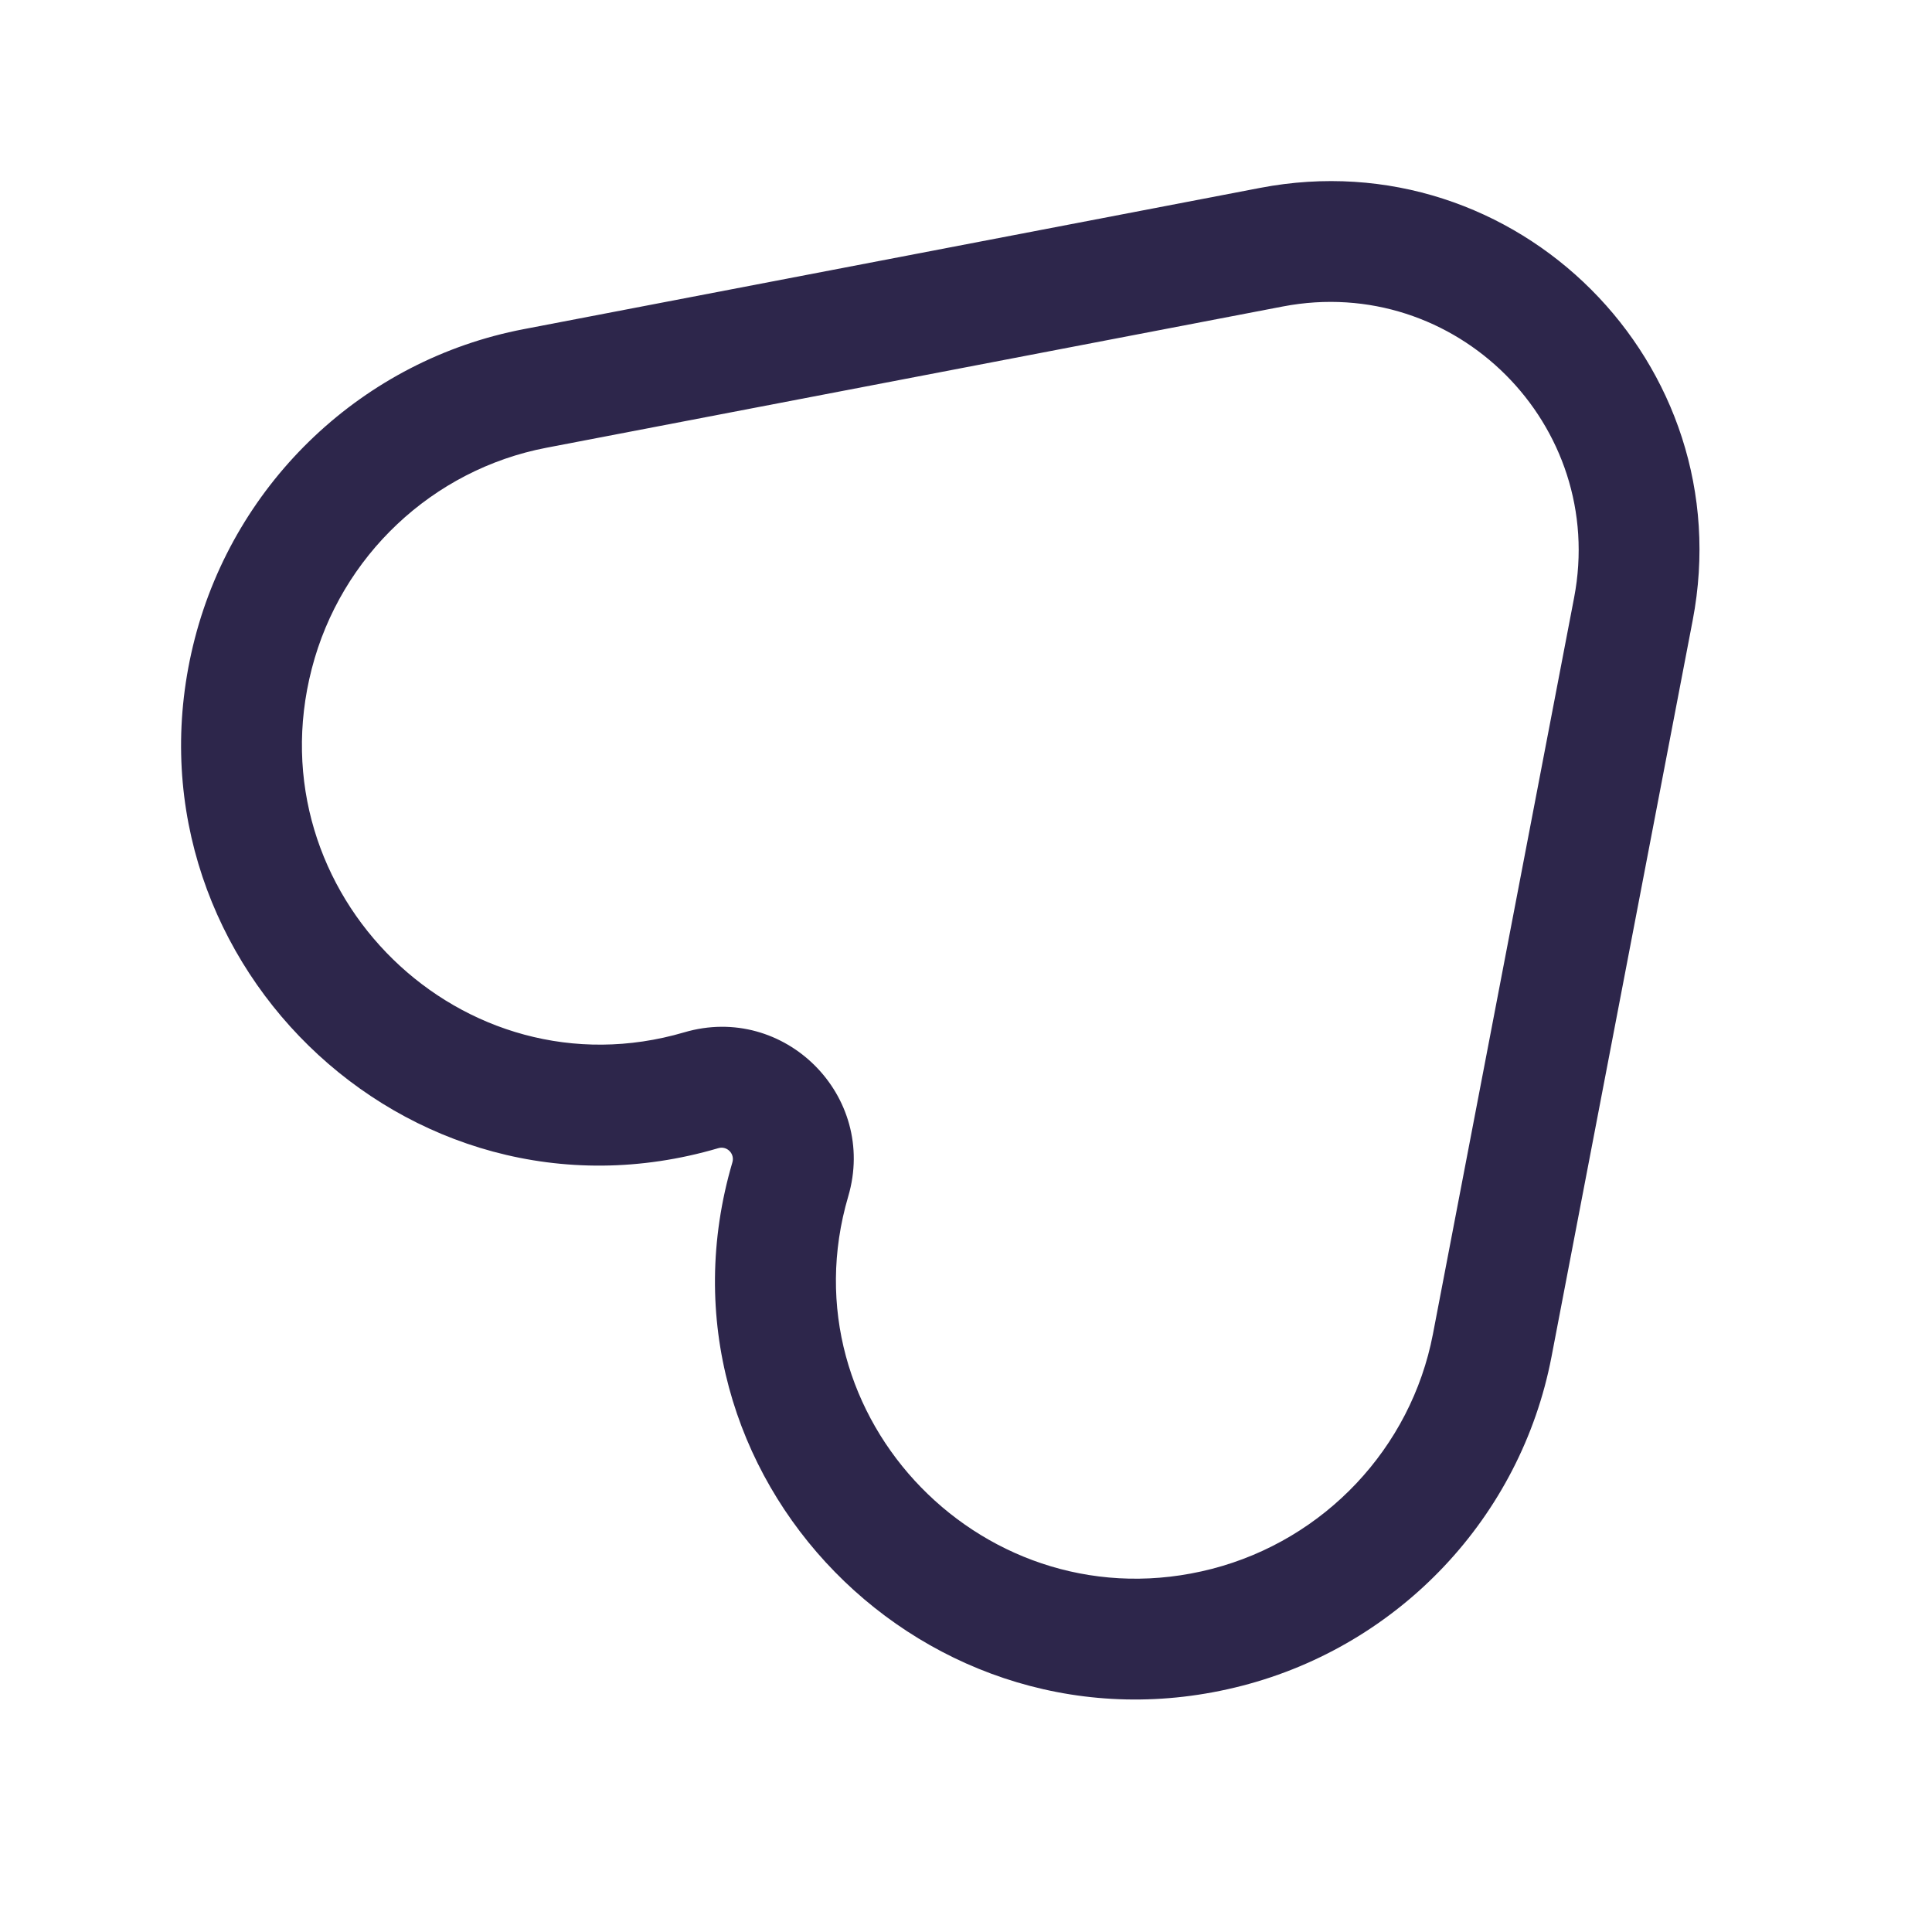 <svg width="24" height="24" viewBox="0 0 24 24" fill="none" xmlns="http://www.w3.org/2000/svg">
<path fill-rule="evenodd" clip-rule="evenodd" d="M21.027 7.707C21.639 4.52 18.841 1.723 15.654 2.334L6.505 4.089C4.516 4.47 2.926 5.976 2.42 7.932C1.412 11.837 5.034 15.407 8.923 14.263C9.03 14.231 9.13 14.331 9.098 14.439C7.955 18.328 11.524 21.95 15.43 20.941C17.386 20.436 18.891 18.845 19.273 16.856L21.027 7.707ZM15.937 3.807C18.082 3.396 19.966 5.279 19.554 7.425L17.8 16.574C17.528 17.988 16.454 19.127 15.055 19.489C12.257 20.211 9.728 17.614 10.537 14.862C10.904 13.615 9.746 12.457 8.5 12.824C5.747 13.633 3.15 11.104 3.873 8.307C4.234 6.907 5.373 5.833 6.788 5.562L15.937 3.807Z" fill="#2D264B"/>
</svg>
